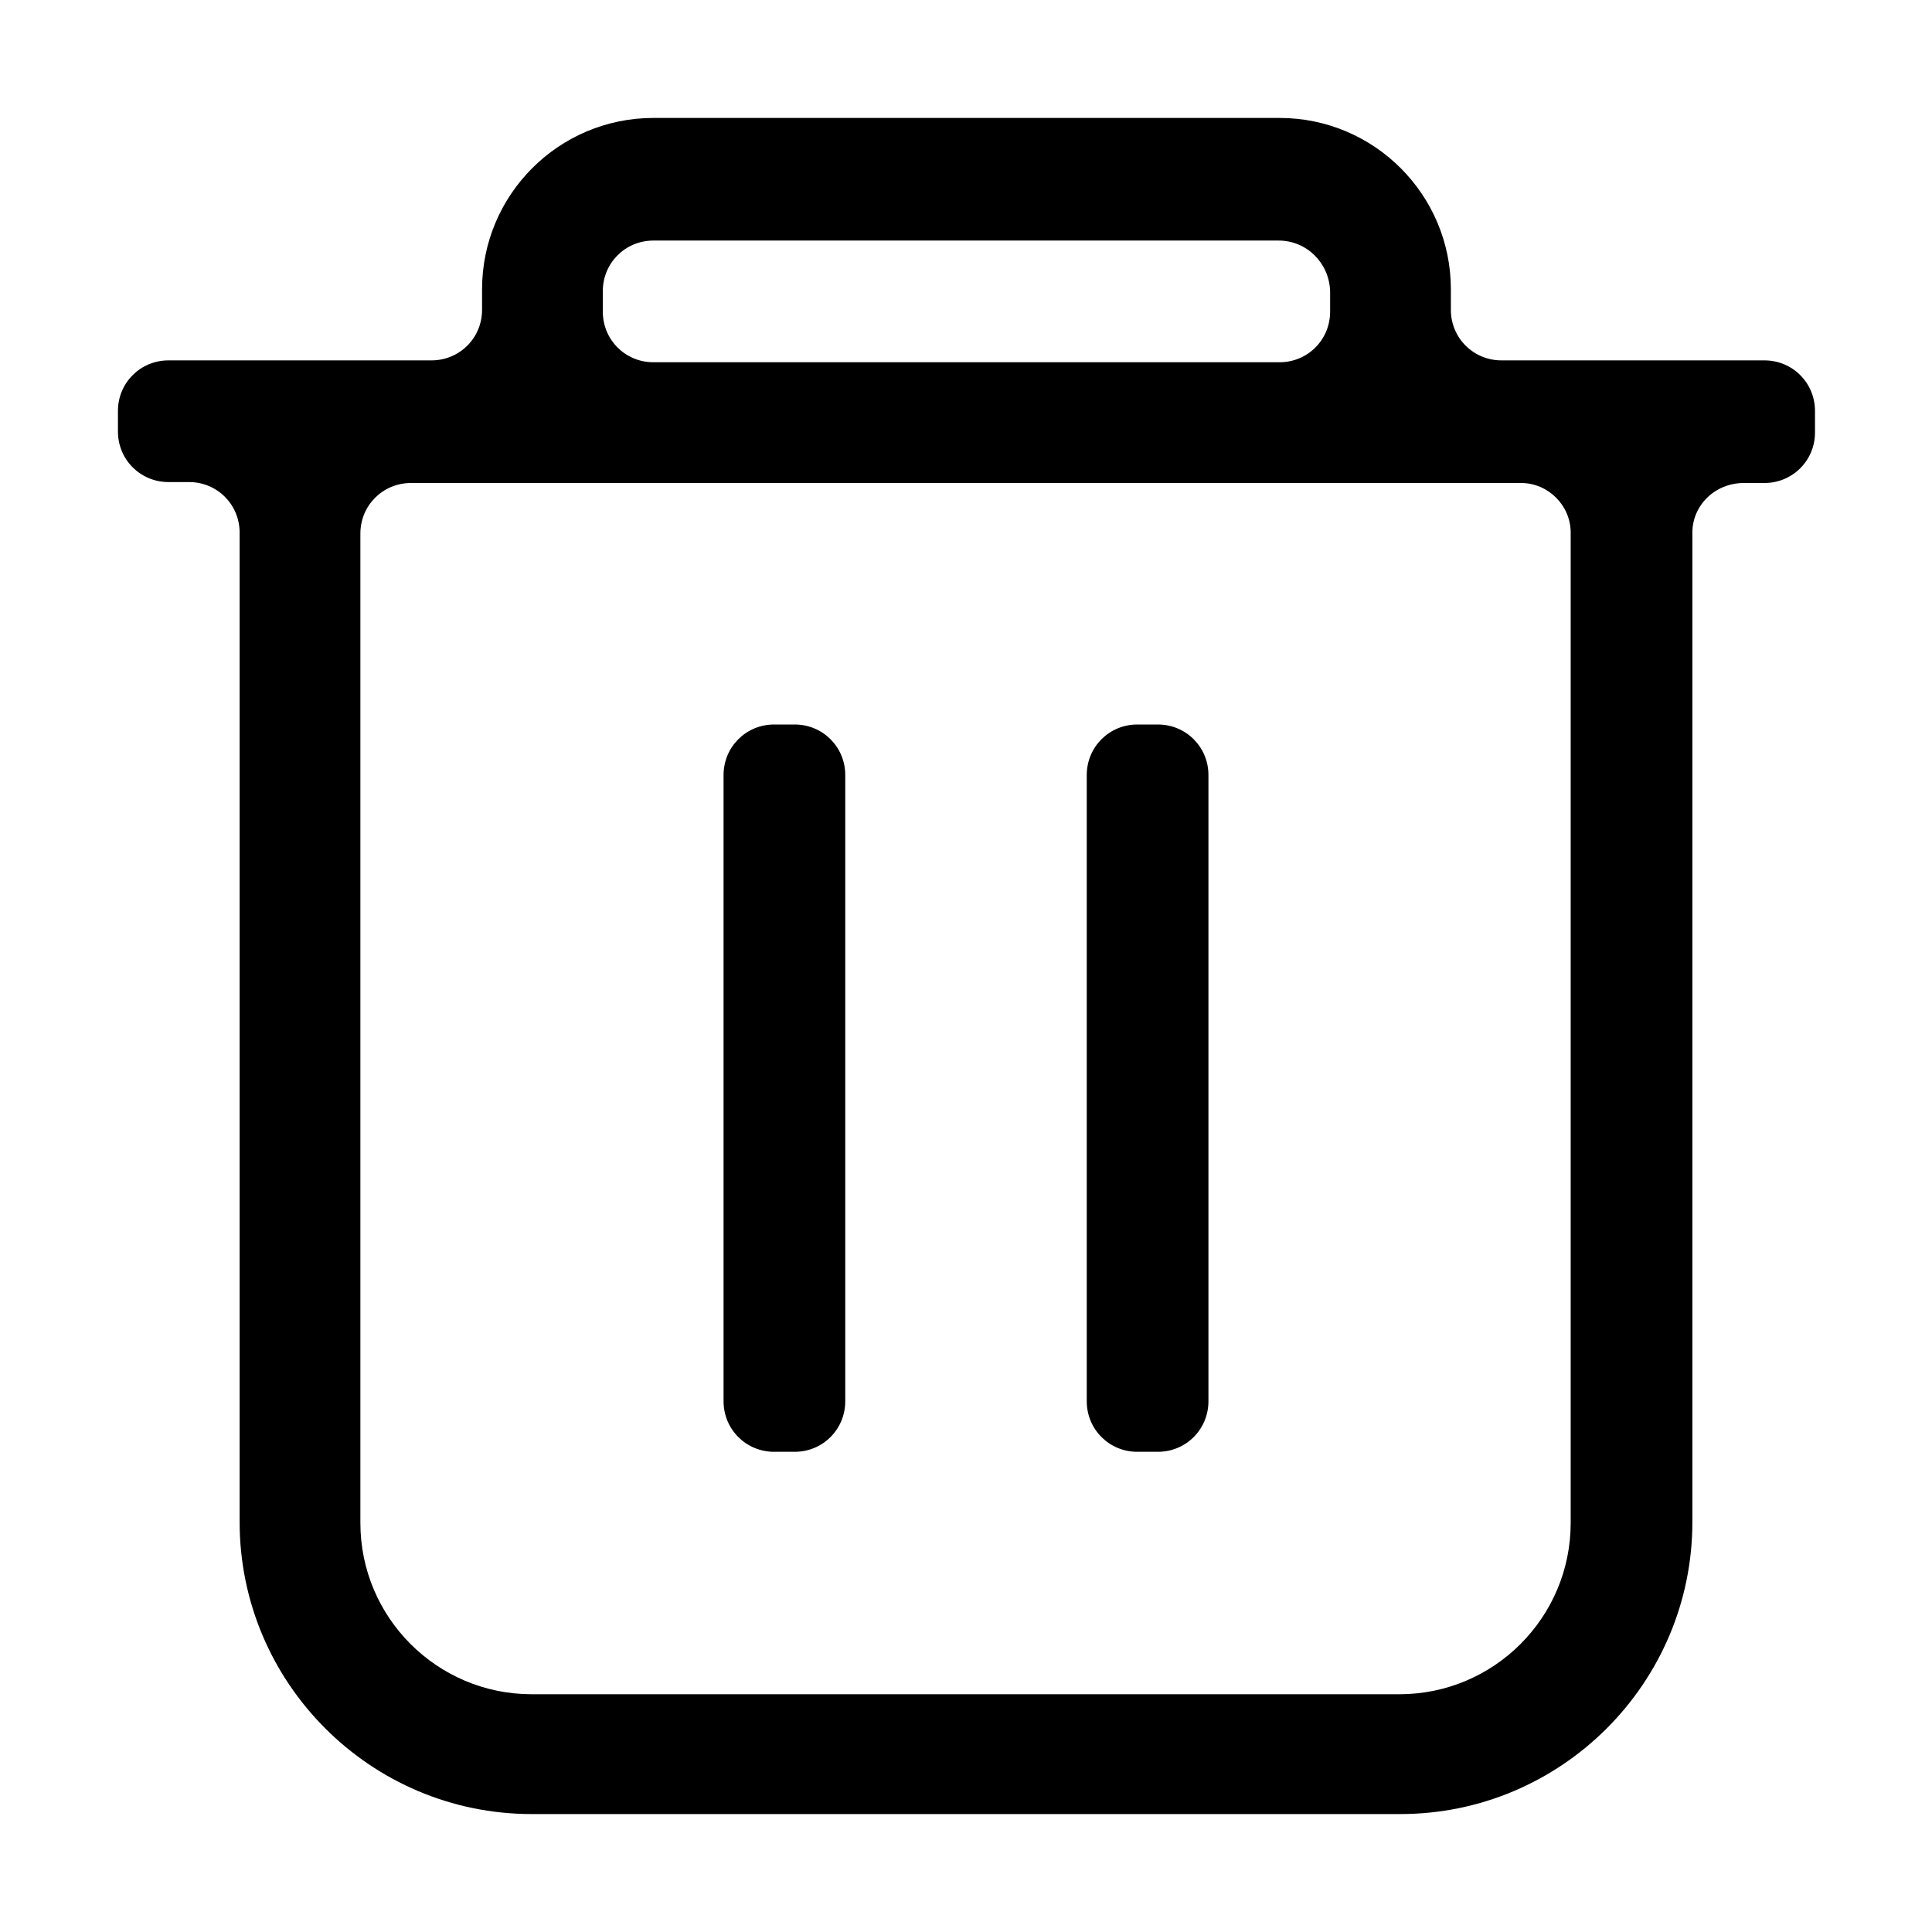 <?xml version="1.0" standalone="no"?><!DOCTYPE svg PUBLIC "-//W3C//DTD SVG 1.1//EN" "http://www.w3.org/Graphics/SVG/1.1/DTD/svg11.dtd"><svg t="1685605913452" class="icon" viewBox="0 0 1024 1024" version="1.1" xmlns="http://www.w3.org/2000/svg" p-id="1873" xmlns:xlink="http://www.w3.org/1999/xlink" width="200" height="200"><path d="M896.993 282.294v524.404c0 85.334-69.457 154.791-154.791 154.791H281.798c-85.334 0-154.791-69.457-154.791-154.791V282.294c0-14.884-11.907-26.791-26.791-26.791h-10.915c-14.884 0-26.791-11.907-26.791-26.791v-10.915c0-14.884 11.907-26.791 26.791-26.791h139.411c14.884 0 26.791-11.907 26.791-26.791v-10.915c0-50.109 40.682-90.791 90.791-90.791h331.908c50.109 0 90.791 40.682 90.791 90.791v10.915c0 14.884 11.907 26.791 26.791 26.791h139.411c14.884 0 26.791 11.907 26.791 26.791V229.209c0 14.884-11.907 26.791-26.791 26.791h-10.915c-15.38 0-27.287 11.907-27.287 26.295z m-219.287-154.791H346.294c-14.884 0-26.791 11.907-26.791 26.791v10.915c0 14.884 11.907 26.791 26.791 26.791h331.908c14.884 0 26.791-11.907 26.791-26.791v-10.915c-0.496-14.884-12.403-26.791-27.287-26.791z m128.496 128.496H217.798c-14.884 0-26.791 11.907-26.791 26.791v524.404c0 50.109 40.682 90.791 90.791 90.791h459.908c50.109 0 90.791-40.682 90.791-90.791V282.294c0-14.388-11.907-26.295-26.295-26.295z m-203.411 128h10.915c14.884 0 26.791 11.907 26.791 26.791v331.908c0 14.884-11.907 26.791-26.791 26.791h-10.915c-14.884 0-26.791-11.907-26.791-26.791V410.791c0-14.884 11.907-26.791 26.791-26.791z m-192.496 0h10.915c14.884 0 26.791 11.907 26.791 26.791v331.908c0 14.884-11.907 26.791-26.791 26.791h-10.915c-14.884 0-26.791-11.907-26.791-26.791V410.791c0-14.884 11.907-26.791 26.791-26.791z" p-id="1874"></path></svg>